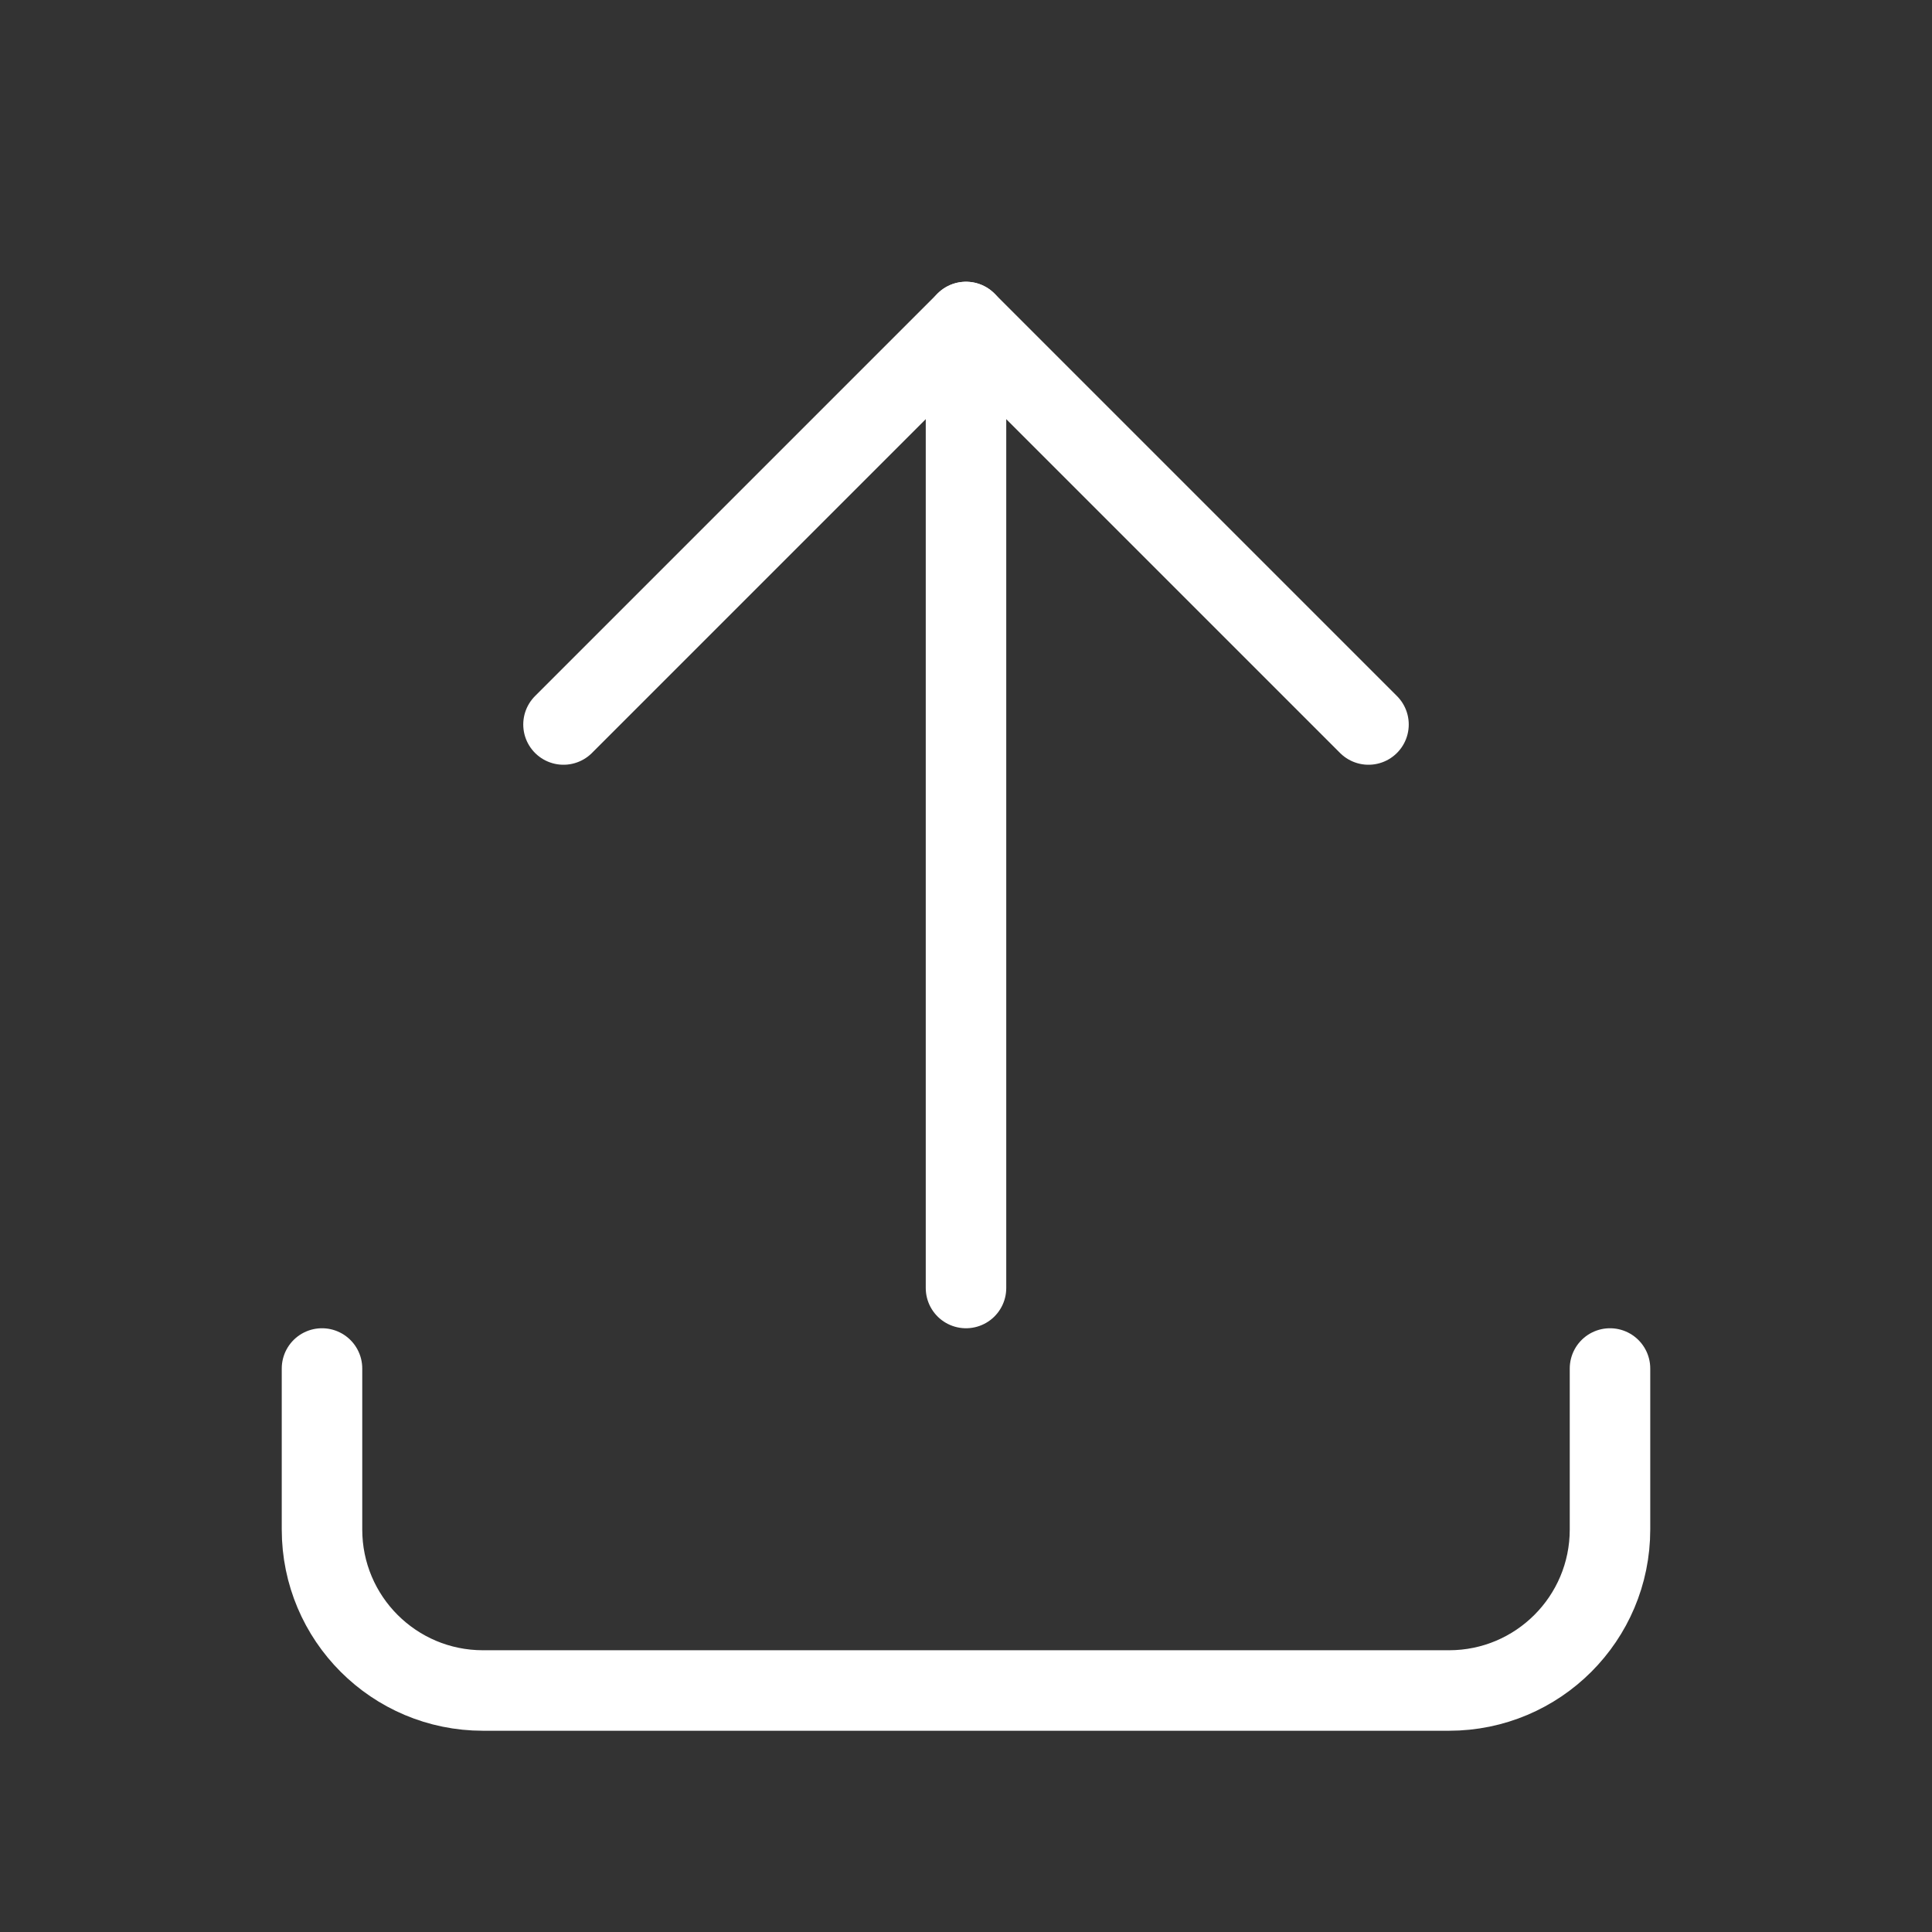 <?xml version="1.0" encoding="UTF-8"?>
<svg width="24px" height="24px" viewBox="0 0 24 24" version="1.1" xmlns="http://www.w3.org/2000/svg" xmlns:xlink="http://www.w3.org/1999/xlink">
    <rect x="0" y="0" width="24" height="24" fill="#333333" stroke="none"/>
    <title>Icons / 24x24 / Light / upload</title>
    <g id="v1.2." stroke="none" stroke-width="1" fill="none" fill-rule="evenodd">
        <g id="Screen-01" transform="translate(-47, -202)">
            <g id="Icons-/-24x24-/-Light-/-upload" transform="translate(47, 202)">
                <polygon id="Path" points="0 0 24 0 24 24 0 24"></polygon>
                <path d="M4,17 L4,19 C4,20.105 4.895,21 6,21 L18,21 C19.105,21 20,20.105 20,19 L20,17" id="Path" stroke="#FFFFFF" stroke-linecap="round" stroke-linejoin="round"></path>
                <polyline id="Path" stroke="#FFFFFF" stroke-linecap="round" stroke-linejoin="round" points="7 9 12 4 17 9"></polyline>
                <line x1="12" y1="4" x2="12" y2="16" id="Path" stroke="#FFFFFF" stroke-linecap="round" stroke-linejoin="round"></line>
            </g>
        </g>
    </g>
</svg>